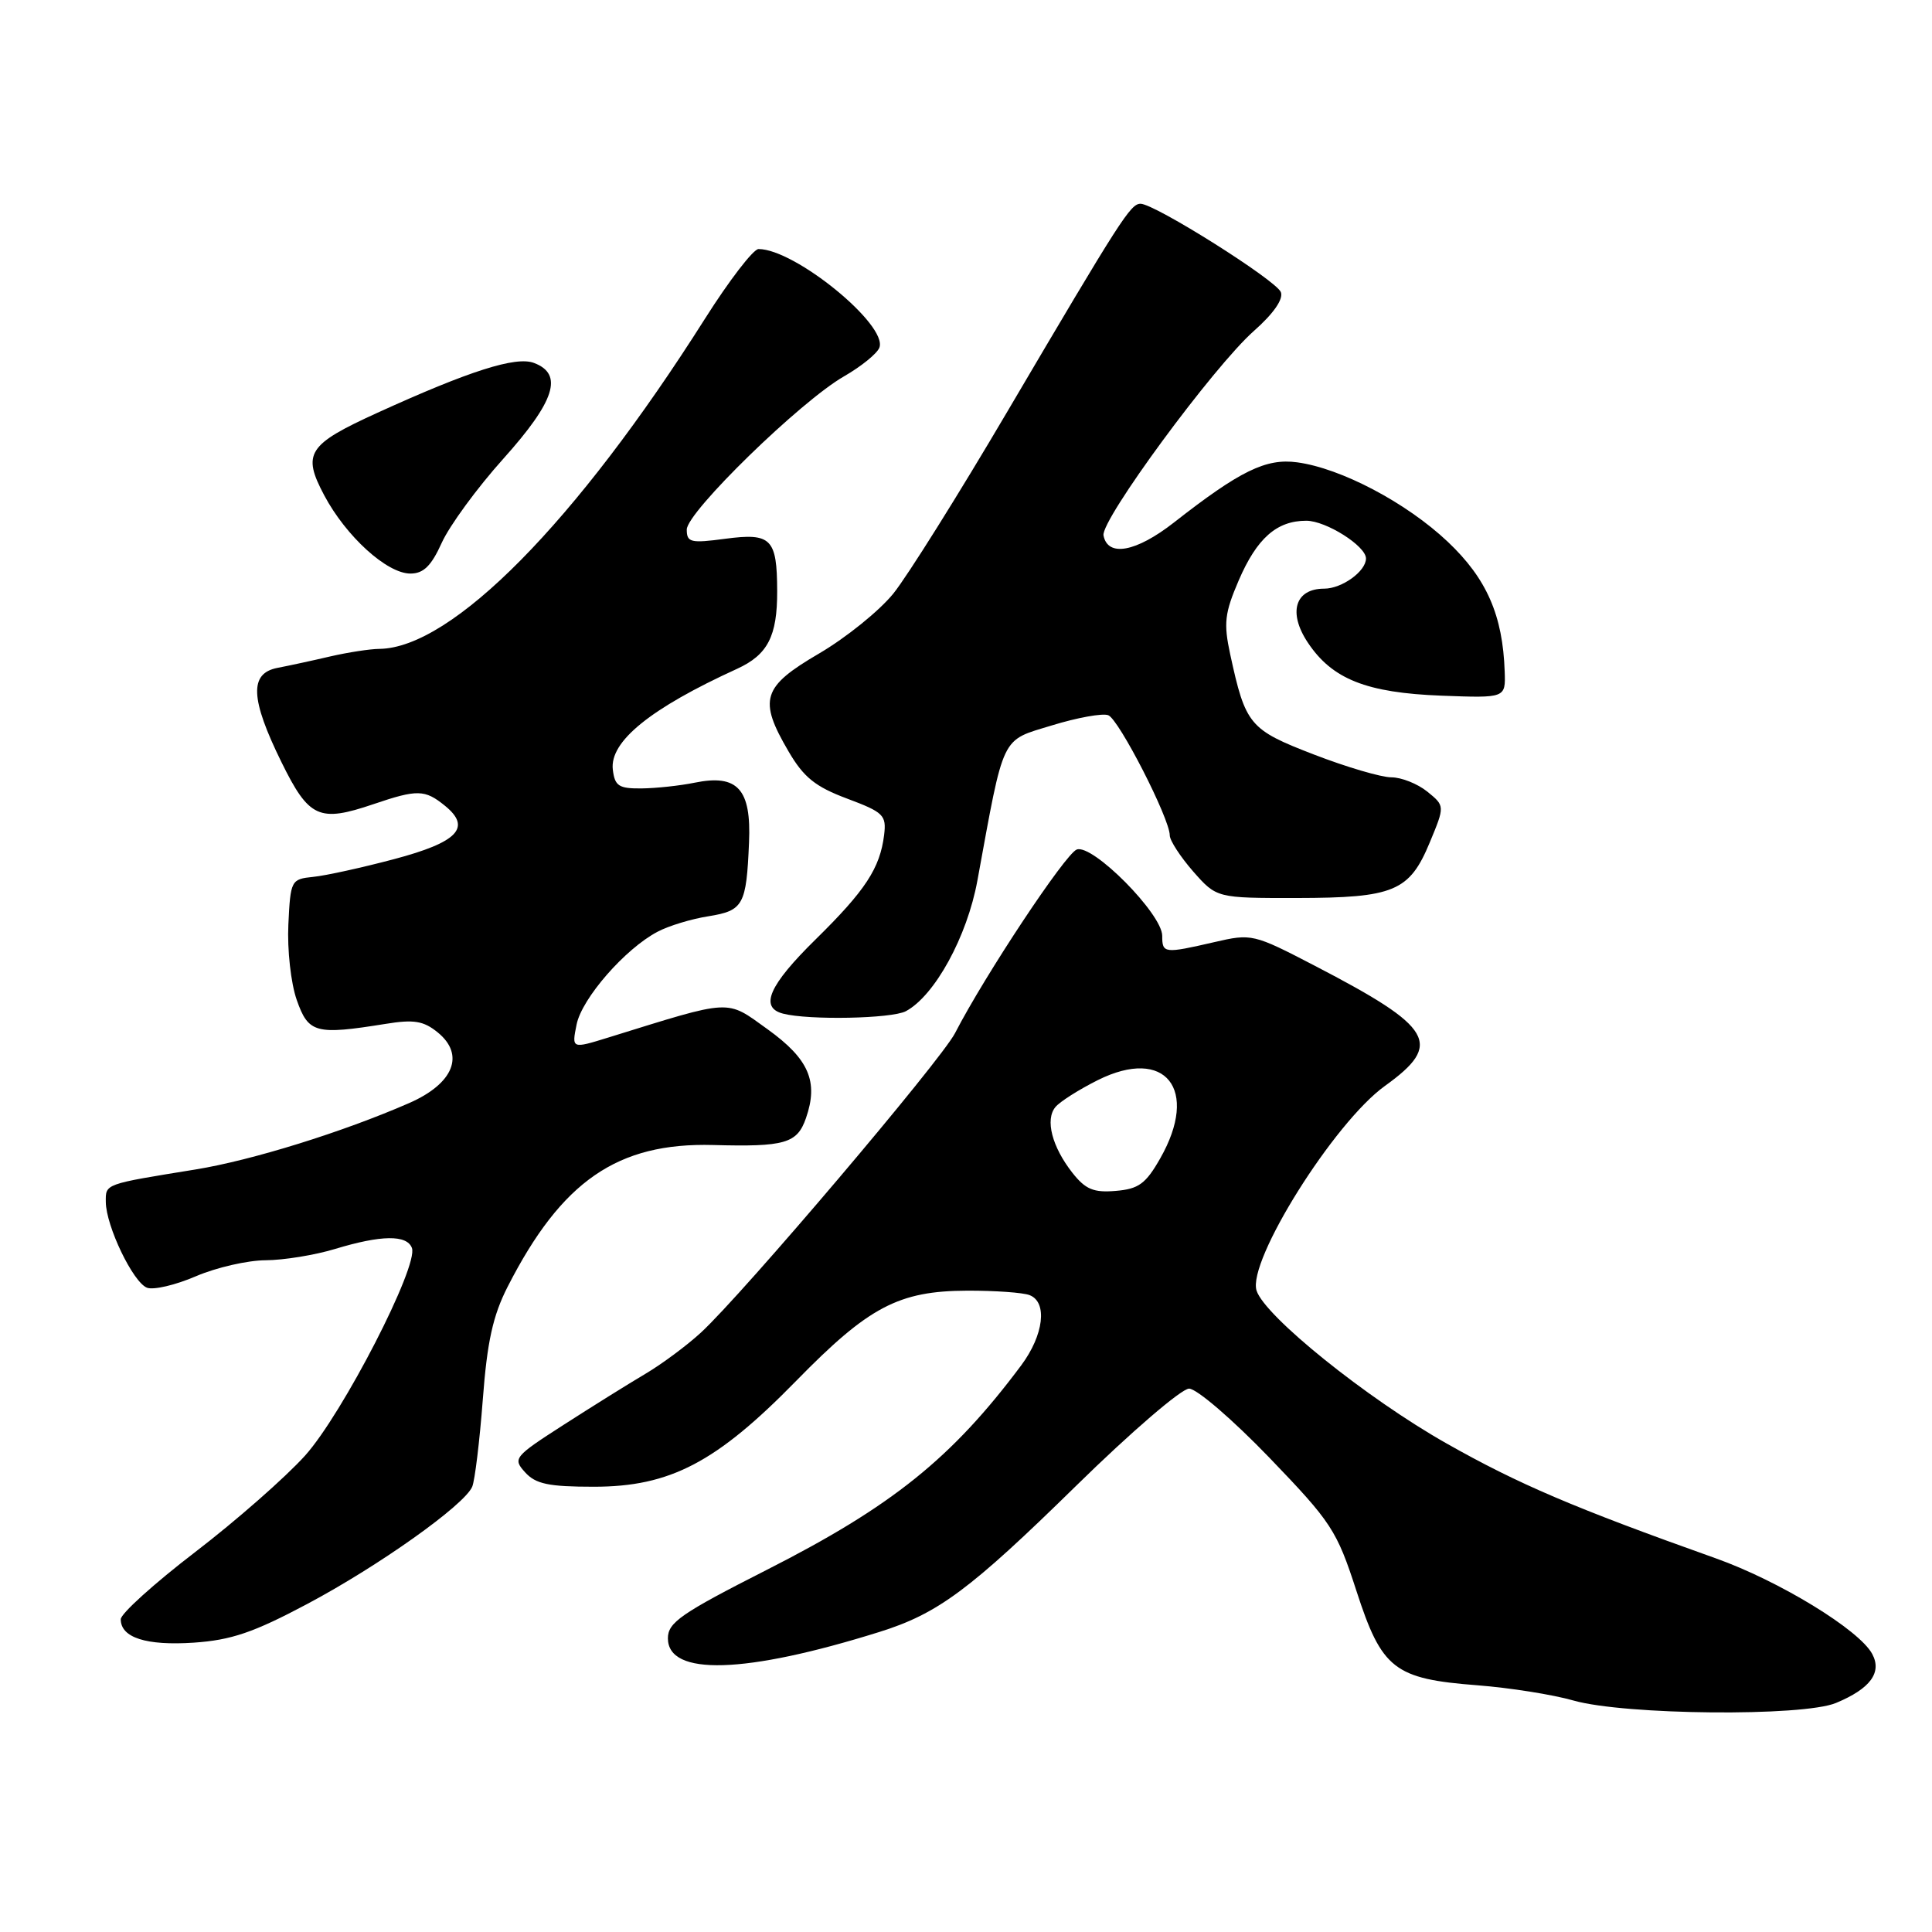 <?xml version="1.0" encoding="UTF-8" standalone="no"?>
<!DOCTYPE svg PUBLIC "-//W3C//DTD SVG 1.1//EN" "http://www.w3.org/Graphics/SVG/1.1/DTD/svg11.dtd" >
<svg xmlns="http://www.w3.org/2000/svg" xmlns:xlink="http://www.w3.org/1999/xlink" version="1.1" viewBox="0 0 256 256">
 <g >
 <path fill="currentColor"
d=" M 243.28 225.65 C 247.83 223.76 249.40 221.62 248.08 219.16 C 246.37 215.96 235.76 209.48 227.33 206.48 C 208.59 199.81 201.19 196.65 191.65 191.25 C 181.08 185.27 167.58 174.40 166.50 171.01 C 165.26 167.09 176.78 148.72 183.51 143.89 C 191.25 138.32 189.99 136.16 174.22 127.97 C 166.08 123.74 165.85 123.69 160.89 124.84 C 154.25 126.37 154.00 126.34 154.00 124.00 C 154.00 121.10 144.75 111.77 142.67 112.57 C 141.15 113.16 130.53 129.17 126.55 136.89 C 124.67 140.54 98.39 171.51 92.86 176.59 C 91.01 178.29 87.70 180.75 85.50 182.05 C 83.30 183.35 78.43 186.39 74.68 188.80 C 68.10 193.03 67.92 193.26 69.58 195.09 C 70.98 196.64 72.70 197.00 78.68 197.00 C 88.79 197.00 94.92 193.79 105.50 182.97 C 115.10 173.15 119.07 171.05 128.17 171.02 C 131.84 171.01 135.55 171.27 136.42 171.61 C 138.83 172.53 138.31 176.89 135.32 180.91 C 126.14 193.21 118.22 199.58 101.57 208.03 C 90.25 213.78 88.50 214.99 88.50 217.08 C 88.50 222.12 98.73 221.81 116.50 216.25 C 124.28 213.82 128.51 210.68 142.62 196.85 C 149.83 189.78 156.55 184.00 157.56 184.00 C 158.57 184.00 163.34 188.11 168.17 193.12 C 176.44 201.72 177.12 202.75 179.73 210.79 C 183.10 221.19 184.74 222.46 195.78 223.31 C 200.03 223.64 205.75 224.54 208.50 225.33 C 215.28 227.26 238.91 227.48 243.28 225.65 Z  M 40.68 212.55 C 50.17 207.51 61.53 199.44 62.57 197.00 C 62.92 196.18 63.55 190.99 63.97 185.49 C 64.55 177.77 65.31 174.33 67.27 170.49 C 74.42 156.48 81.82 151.38 94.50 151.72 C 104.00 151.98 105.63 151.51 106.79 148.17 C 108.48 143.32 107.19 140.33 101.72 136.39 C 96.13 132.38 97.21 132.33 80.63 137.47 C 75.75 138.98 75.75 138.98 76.40 135.76 C 77.09 132.30 82.84 125.70 87.15 123.45 C 88.60 122.68 91.62 121.76 93.87 121.41 C 98.50 120.66 98.90 119.95 99.25 111.62 C 99.56 104.55 97.73 102.55 92.05 103.71 C 90.10 104.11 86.92 104.45 85.00 104.47 C 81.99 104.50 81.46 104.15 81.20 101.97 C 80.77 98.25 86.17 93.87 97.67 88.62 C 101.73 86.76 103.00 84.30 102.98 78.32 C 102.96 71.36 102.20 70.58 96.10 71.39 C 91.52 72.00 91.00 71.88 91.00 70.17 C 91.00 67.86 106.09 53.15 111.85 49.86 C 114.11 48.56 116.21 46.86 116.52 46.07 C 117.68 43.08 105.34 33.00 100.51 33.00 C 99.82 33.00 96.62 37.16 93.40 42.25 C 76.33 69.21 59.88 85.88 50.26 85.98 C 49.03 85.99 46.11 86.44 43.76 86.98 C 41.42 87.53 38.26 88.21 36.75 88.50 C 33.02 89.23 33.17 92.60 37.30 101.00 C 40.94 108.39 42.28 109.00 49.47 106.56 C 55.30 104.58 56.29 104.60 58.95 106.76 C 62.53 109.66 60.68 111.60 52.18 113.85 C 47.95 114.97 43.15 116.03 41.50 116.19 C 38.57 116.49 38.49 116.64 38.21 122.50 C 38.05 125.85 38.54 130.27 39.32 132.50 C 40.87 136.91 41.81 137.16 51.09 135.67 C 54.83 135.06 56.12 135.27 57.99 136.79 C 61.65 139.76 60.11 143.58 54.22 146.16 C 45.41 150.01 33.37 153.75 25.92 154.96 C 13.76 156.93 14.00 156.84 14.02 159.27 C 14.05 162.47 17.63 169.92 19.48 170.63 C 20.34 170.96 23.25 170.28 25.96 169.11 C 28.66 167.95 32.81 167.00 35.19 166.99 C 37.56 166.98 41.71 166.31 44.41 165.49 C 50.51 163.64 53.91 163.59 54.58 165.36 C 55.49 167.73 45.40 187.34 40.42 192.88 C 37.84 195.74 31.30 201.49 25.87 205.65 C 20.44 209.81 16.00 213.82 16.00 214.56 C 16.00 217.00 19.38 218.08 25.68 217.66 C 30.64 217.32 33.59 216.32 40.68 212.55 Z  M 120.03 133.99 C 123.86 131.94 128.15 124.11 129.51 116.68 C 133.10 97.08 132.56 98.21 139.38 96.12 C 142.73 95.09 146.09 94.48 146.85 94.77 C 148.26 95.31 155.00 108.47 155.00 110.69 C 155.00 111.37 156.40 113.52 158.10 115.47 C 161.21 119.00 161.21 119.00 171.85 118.99 C 184.72 118.97 186.76 118.11 189.45 111.63 C 191.46 106.79 191.46 106.79 189.12 104.89 C 187.83 103.85 185.69 103.00 184.36 103.00 C 183.03 103.00 178.40 101.64 174.08 99.97 C 165.55 96.68 165.04 96.07 163.01 86.71 C 162.12 82.58 162.27 81.25 164.13 76.92 C 166.54 71.32 169.17 69.00 173.09 69.00 C 175.70 69.00 181.00 72.35 181.00 74.00 C 181.00 75.70 177.81 78.00 175.46 78.00 C 171.61 78.00 170.64 81.16 173.29 85.14 C 176.52 90.00 181.07 91.80 191.00 92.18 C 199.50 92.50 199.50 92.50 199.38 89.00 C 199.13 81.54 197.00 76.67 191.84 71.79 C 186.36 66.61 177.69 62.04 171.87 61.26 C 167.75 60.70 164.30 62.39 155.56 69.23 C 150.53 73.16 146.78 73.85 146.22 70.95 C 145.84 68.92 160.81 48.57 166.15 43.85 C 168.75 41.55 170.08 39.64 169.72 38.71 C 169.12 37.15 153.01 27.00 151.13 27.00 C 149.80 27.00 148.55 28.95 133.50 54.50 C 127.03 65.50 120.22 76.36 118.38 78.64 C 116.54 80.92 112.11 84.50 108.52 86.60 C 100.98 91.01 100.46 92.70 104.50 99.59 C 106.50 103.01 108.05 104.25 112.25 105.82 C 117.08 107.63 117.47 108.01 117.15 110.64 C 116.60 115.05 114.67 117.99 108.08 124.47 C 101.90 130.54 100.60 133.49 103.75 134.31 C 107.17 135.20 118.16 134.98 120.03 133.99 Z  M 58.54 71.91 C 59.56 69.66 63.22 64.65 66.69 60.79 C 73.55 53.14 74.69 49.57 70.75 48.09 C 68.35 47.18 62.20 49.14 50.00 54.70 C 40.76 58.91 40.01 60.08 42.96 65.63 C 45.85 71.07 51.27 76.00 54.38 76.00 C 56.12 76.00 57.15 74.99 58.54 71.91 Z  M 142.09 155.39 C 139.40 151.96 138.46 148.35 139.85 146.69 C 140.43 145.98 142.97 144.37 145.47 143.12 C 154.43 138.65 158.96 144.34 153.73 153.50 C 151.82 156.86 150.87 157.55 147.84 157.80 C 144.90 158.05 143.83 157.60 142.09 155.39 Z "/>
</g>
</svg>